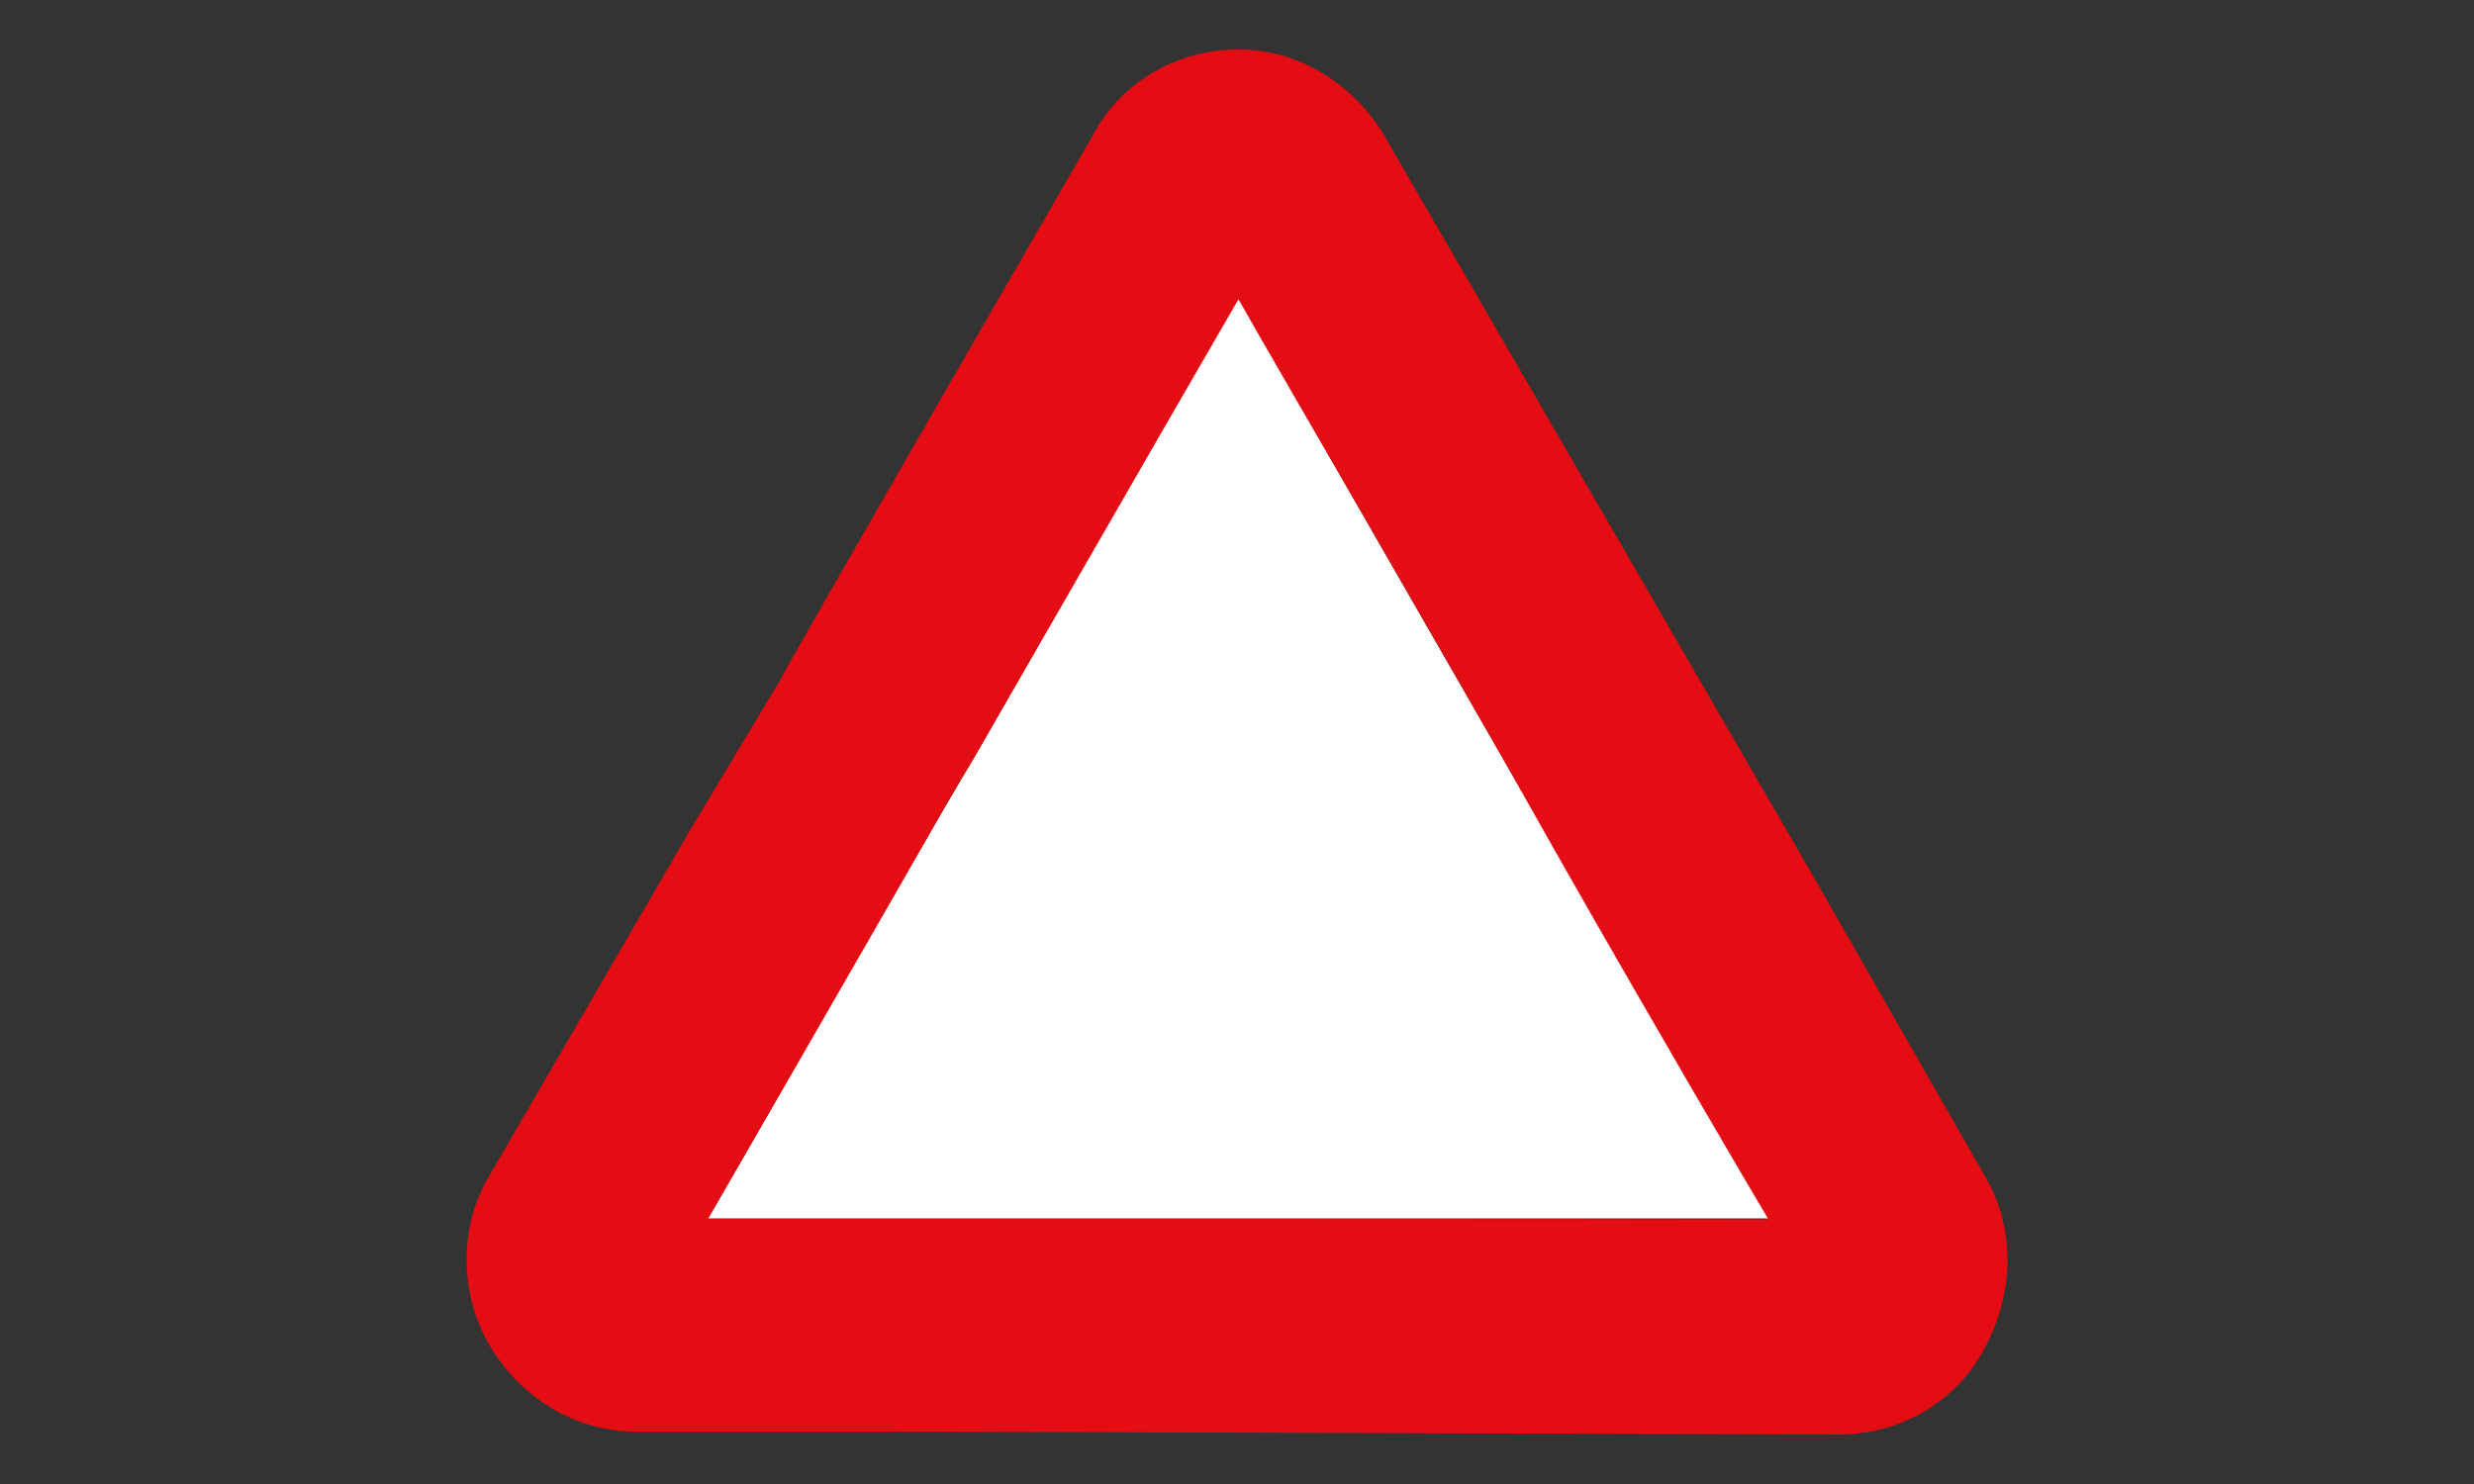 <?xml version="1.0" encoding="utf-8"?>
<!-- Generator: Adobe Illustrator 25.4.1, SVG Export Plug-In . SVG Version: 6.00 Build 0)  -->
<svg version="1.1" id="Layer_1" xmlns="http://www.w3.org/2000/svg" xmlns:xlink="http://www.w3.org/1999/xlink" x="0px" y="0px"
	 width="50px" height="30px" viewBox="0 0 50 30" enable-background="new 0 0 50 30" xml:space="preserve">
<rect x="0" y="0" width="50" height="30" fill="#333333" stroke="none"/>
<g>
	<path fill="#FFFFFF" d="M31.54,17.34c-2.63-4.52-5.62-9.77-6.51-11.35c-1.1,1.94-5.36,9.35-5.36,9.35s-0.37,0.63-0.89,1.52
		c-1.31,2.26-3.68,6.41-4.47,7.77c2.21,0,19.28,0,21.43,0C35.27,23.8,33.54,20.75,31.54,17.34z"/>
	<path fill="#E30D13" d="M37.16,29c1.21,0,2.36-0.63,2.94-1.73c0.63-1.16,0.63-2.47,0-3.52l-3.52-6.15L27.97,2.73
		C27.34,1.68,26.23,1,25.03,1c-1.21,0-2.36,0.63-2.94,1.73c0,0-6.25,10.82-6.3,10.98l-1.89,3.15L9.9,23.75
		c-0.32,0.53-0.47,1.1-0.47,1.73c0,0.58,0.16,1.21,0.47,1.73c0.63,1.05,1.73,1.73,2.94,1.73h5.04 M16.46,13.5L16.46,13.5
		C16.46,13.45,16.46,13.45,16.46,13.5C16.46,13.45,16.46,13.45,16.46,13.5L16.46,13.5L16.46,13.5L16.46,13.5z M14.31,24.64
		c0.79-1.37,3.15-5.46,4.47-7.77c0.53-0.95,0.89-1.52,0.89-1.52s4.26-7.41,5.36-9.3c0.89,1.58,3.94,6.78,6.51,11.35
		c1.94,3.41,3.73,6.46,4.2,7.25C33.54,24.64,16.46,24.64,14.31,24.64z"/>
</g>
</svg>
